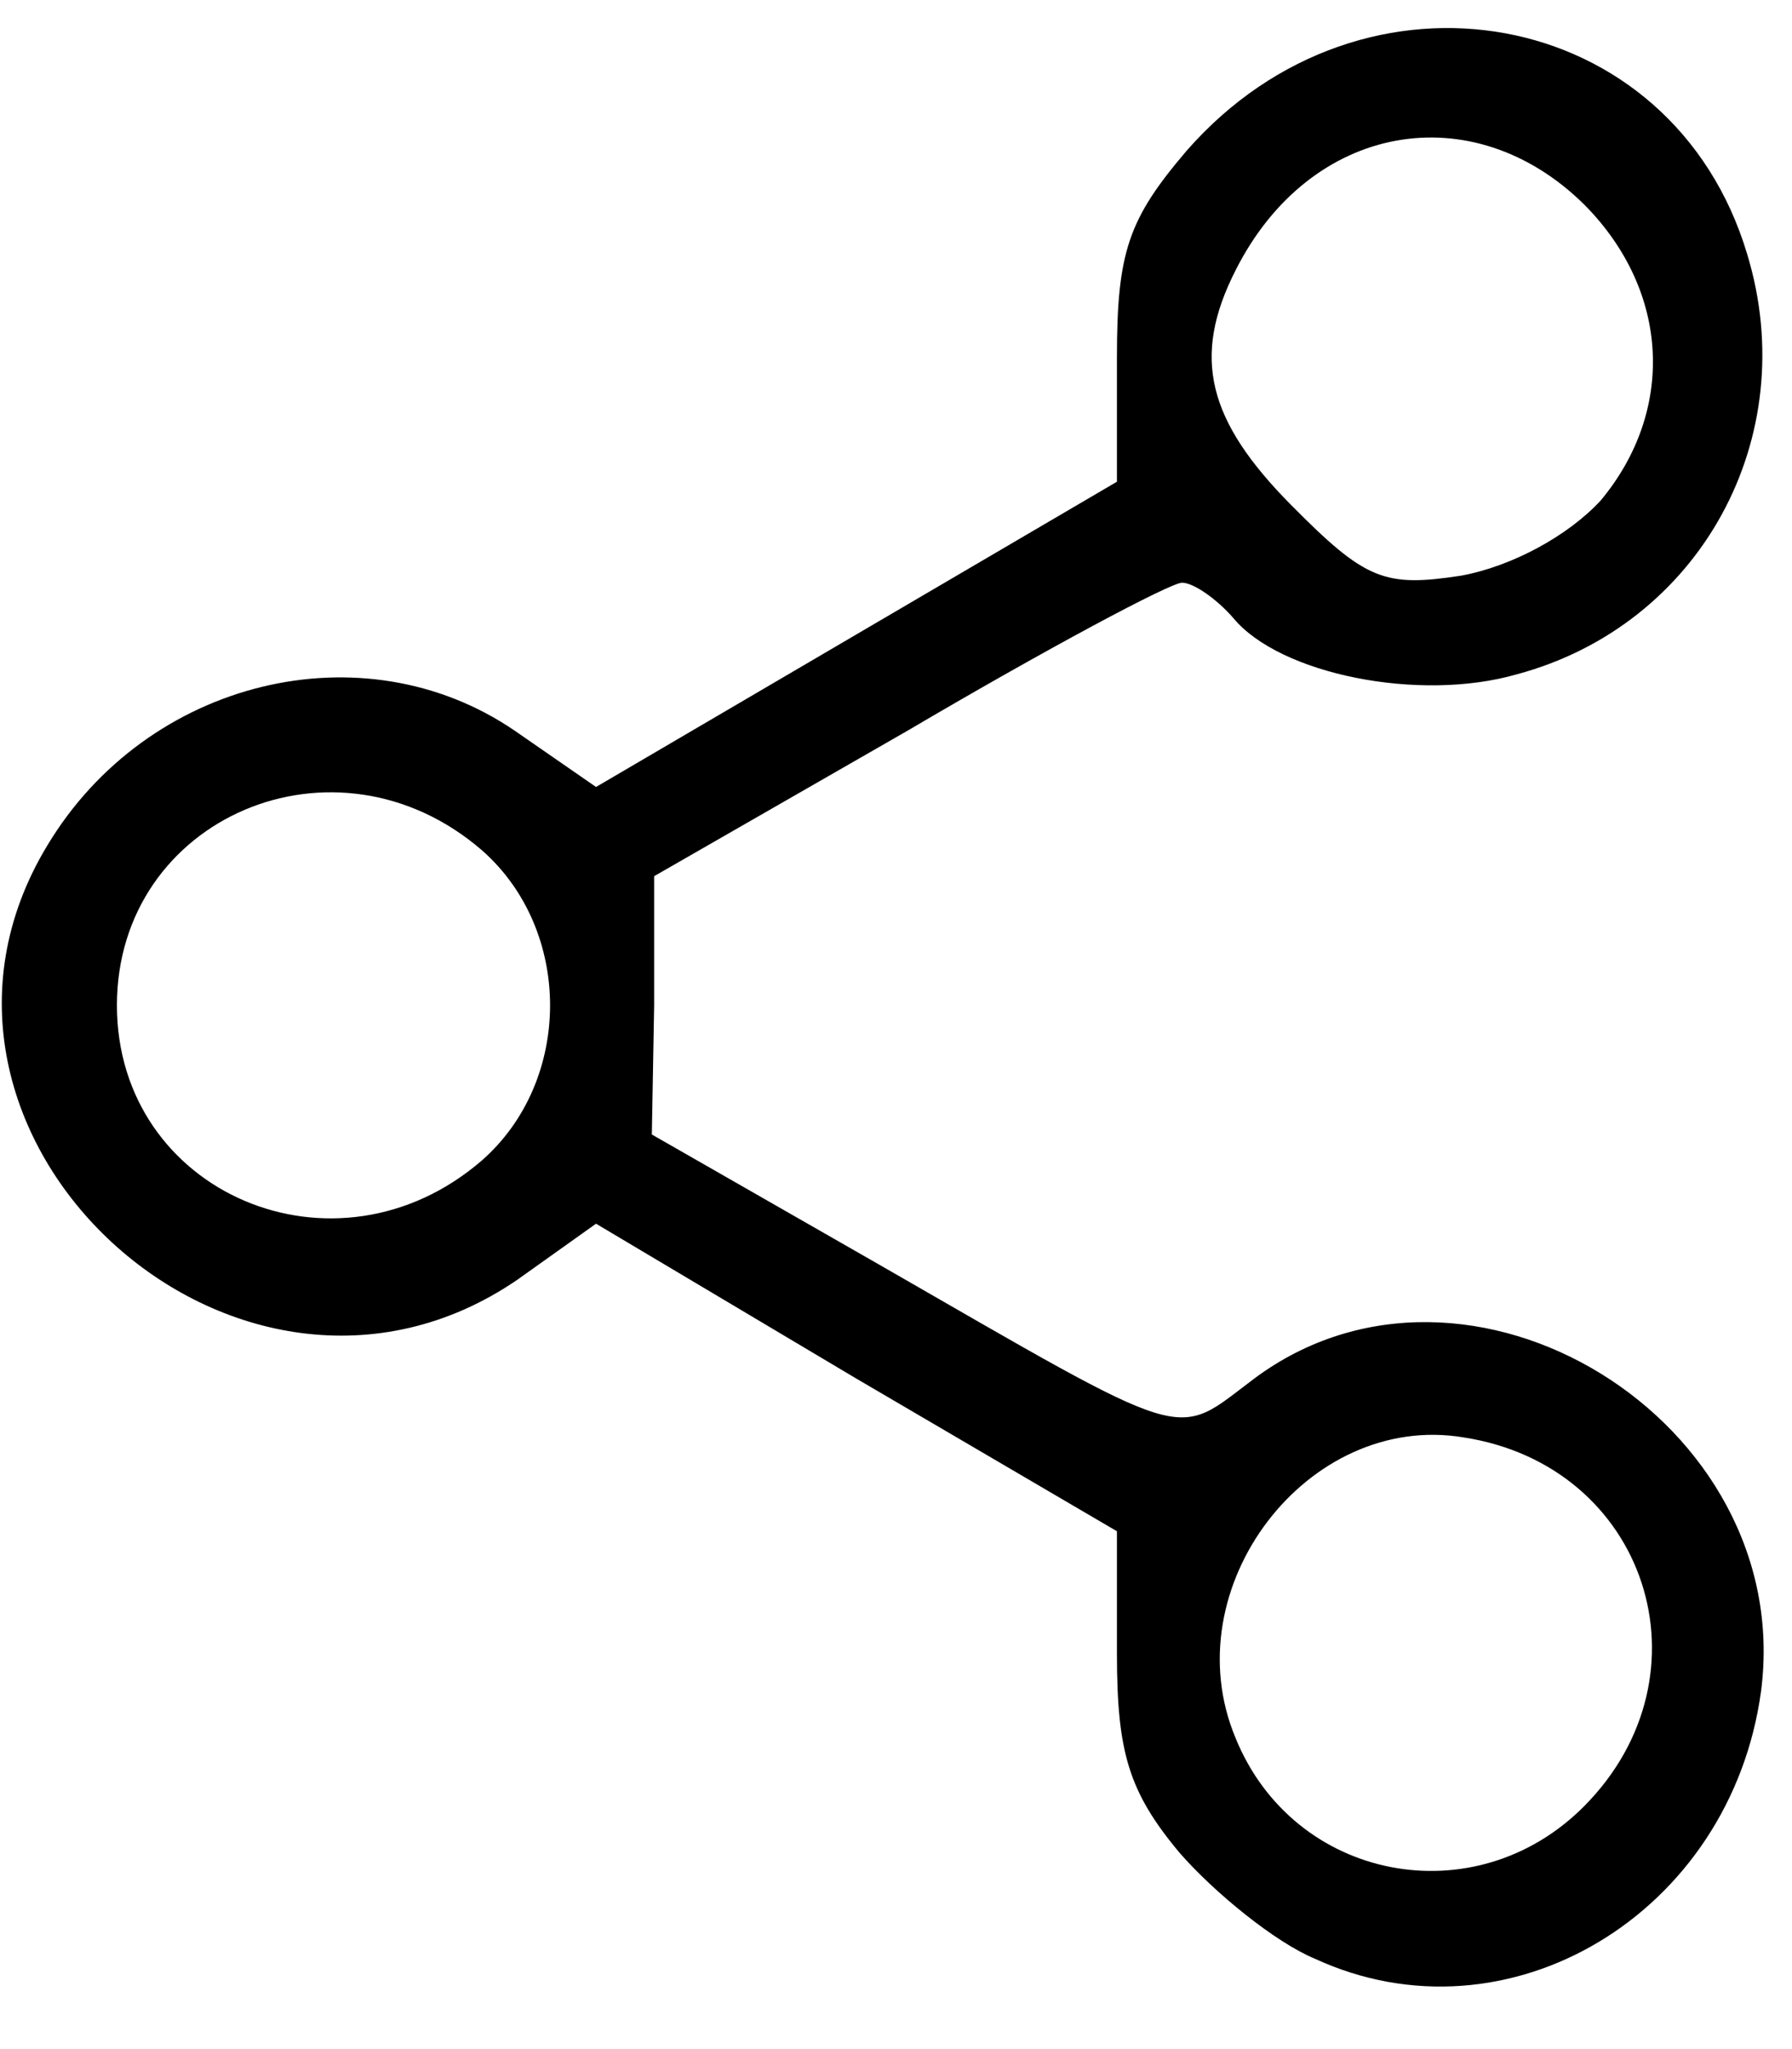 <svg width="28" height="32" viewBox="0 0 28 32" fill="none" xmlns="http://www.w3.org/2000/svg">
<path d="M20.541 30.587C19.923 30.33 18.978 29.56 18.433 28.937C17.634 27.983 17.452 27.36 17.452 25.82V23.913L13.382 21.53L9.313 19.11L8.077 19.99C3.717 22.96 -1.988 17.717 0.737 13.207C2.3 10.603 5.679 9.797 8.041 11.41L9.313 12.29L13.382 9.907L17.452 7.523V5.58C17.452 3.93 17.634 3.417 18.542 2.353C21.304 -0.8 26.136 0.08 27.299 3.967C28.171 6.827 26.572 9.76 23.702 10.53C22.176 10.97 19.995 10.53 19.269 9.65C19.014 9.357 18.651 9.1 18.469 9.1C18.288 9.1 16.362 10.127 14.182 11.41L10.221 13.683V15.7L10.185 17.717L13.709 19.733C18.687 22.593 18.324 22.483 19.596 21.53C22.939 19.037 28.062 22.19 27.517 26.407C27.045 29.89 23.556 31.98 20.541 30.587ZM24.756 28.203C26.79 26.15 25.737 22.887 22.866 22.447C20.431 22.043 18.324 24.793 19.305 27.14C20.213 29.377 23.048 29.927 24.756 28.203ZM7.532 18.12C8.949 16.873 8.949 14.527 7.532 13.28C5.243 11.3 1.827 12.767 1.827 15.7C1.827 18.633 5.243 20.1 7.532 18.12ZM25.01 7.817C26.173 6.423 26.1 4.553 24.756 3.197C23.011 1.473 20.468 1.913 19.305 4.223C18.615 5.58 18.869 6.57 20.177 7.89C21.34 9.063 21.631 9.173 22.83 8.99C23.629 8.843 24.501 8.367 25.01 7.817Z" fill="black"/>
</svg>
